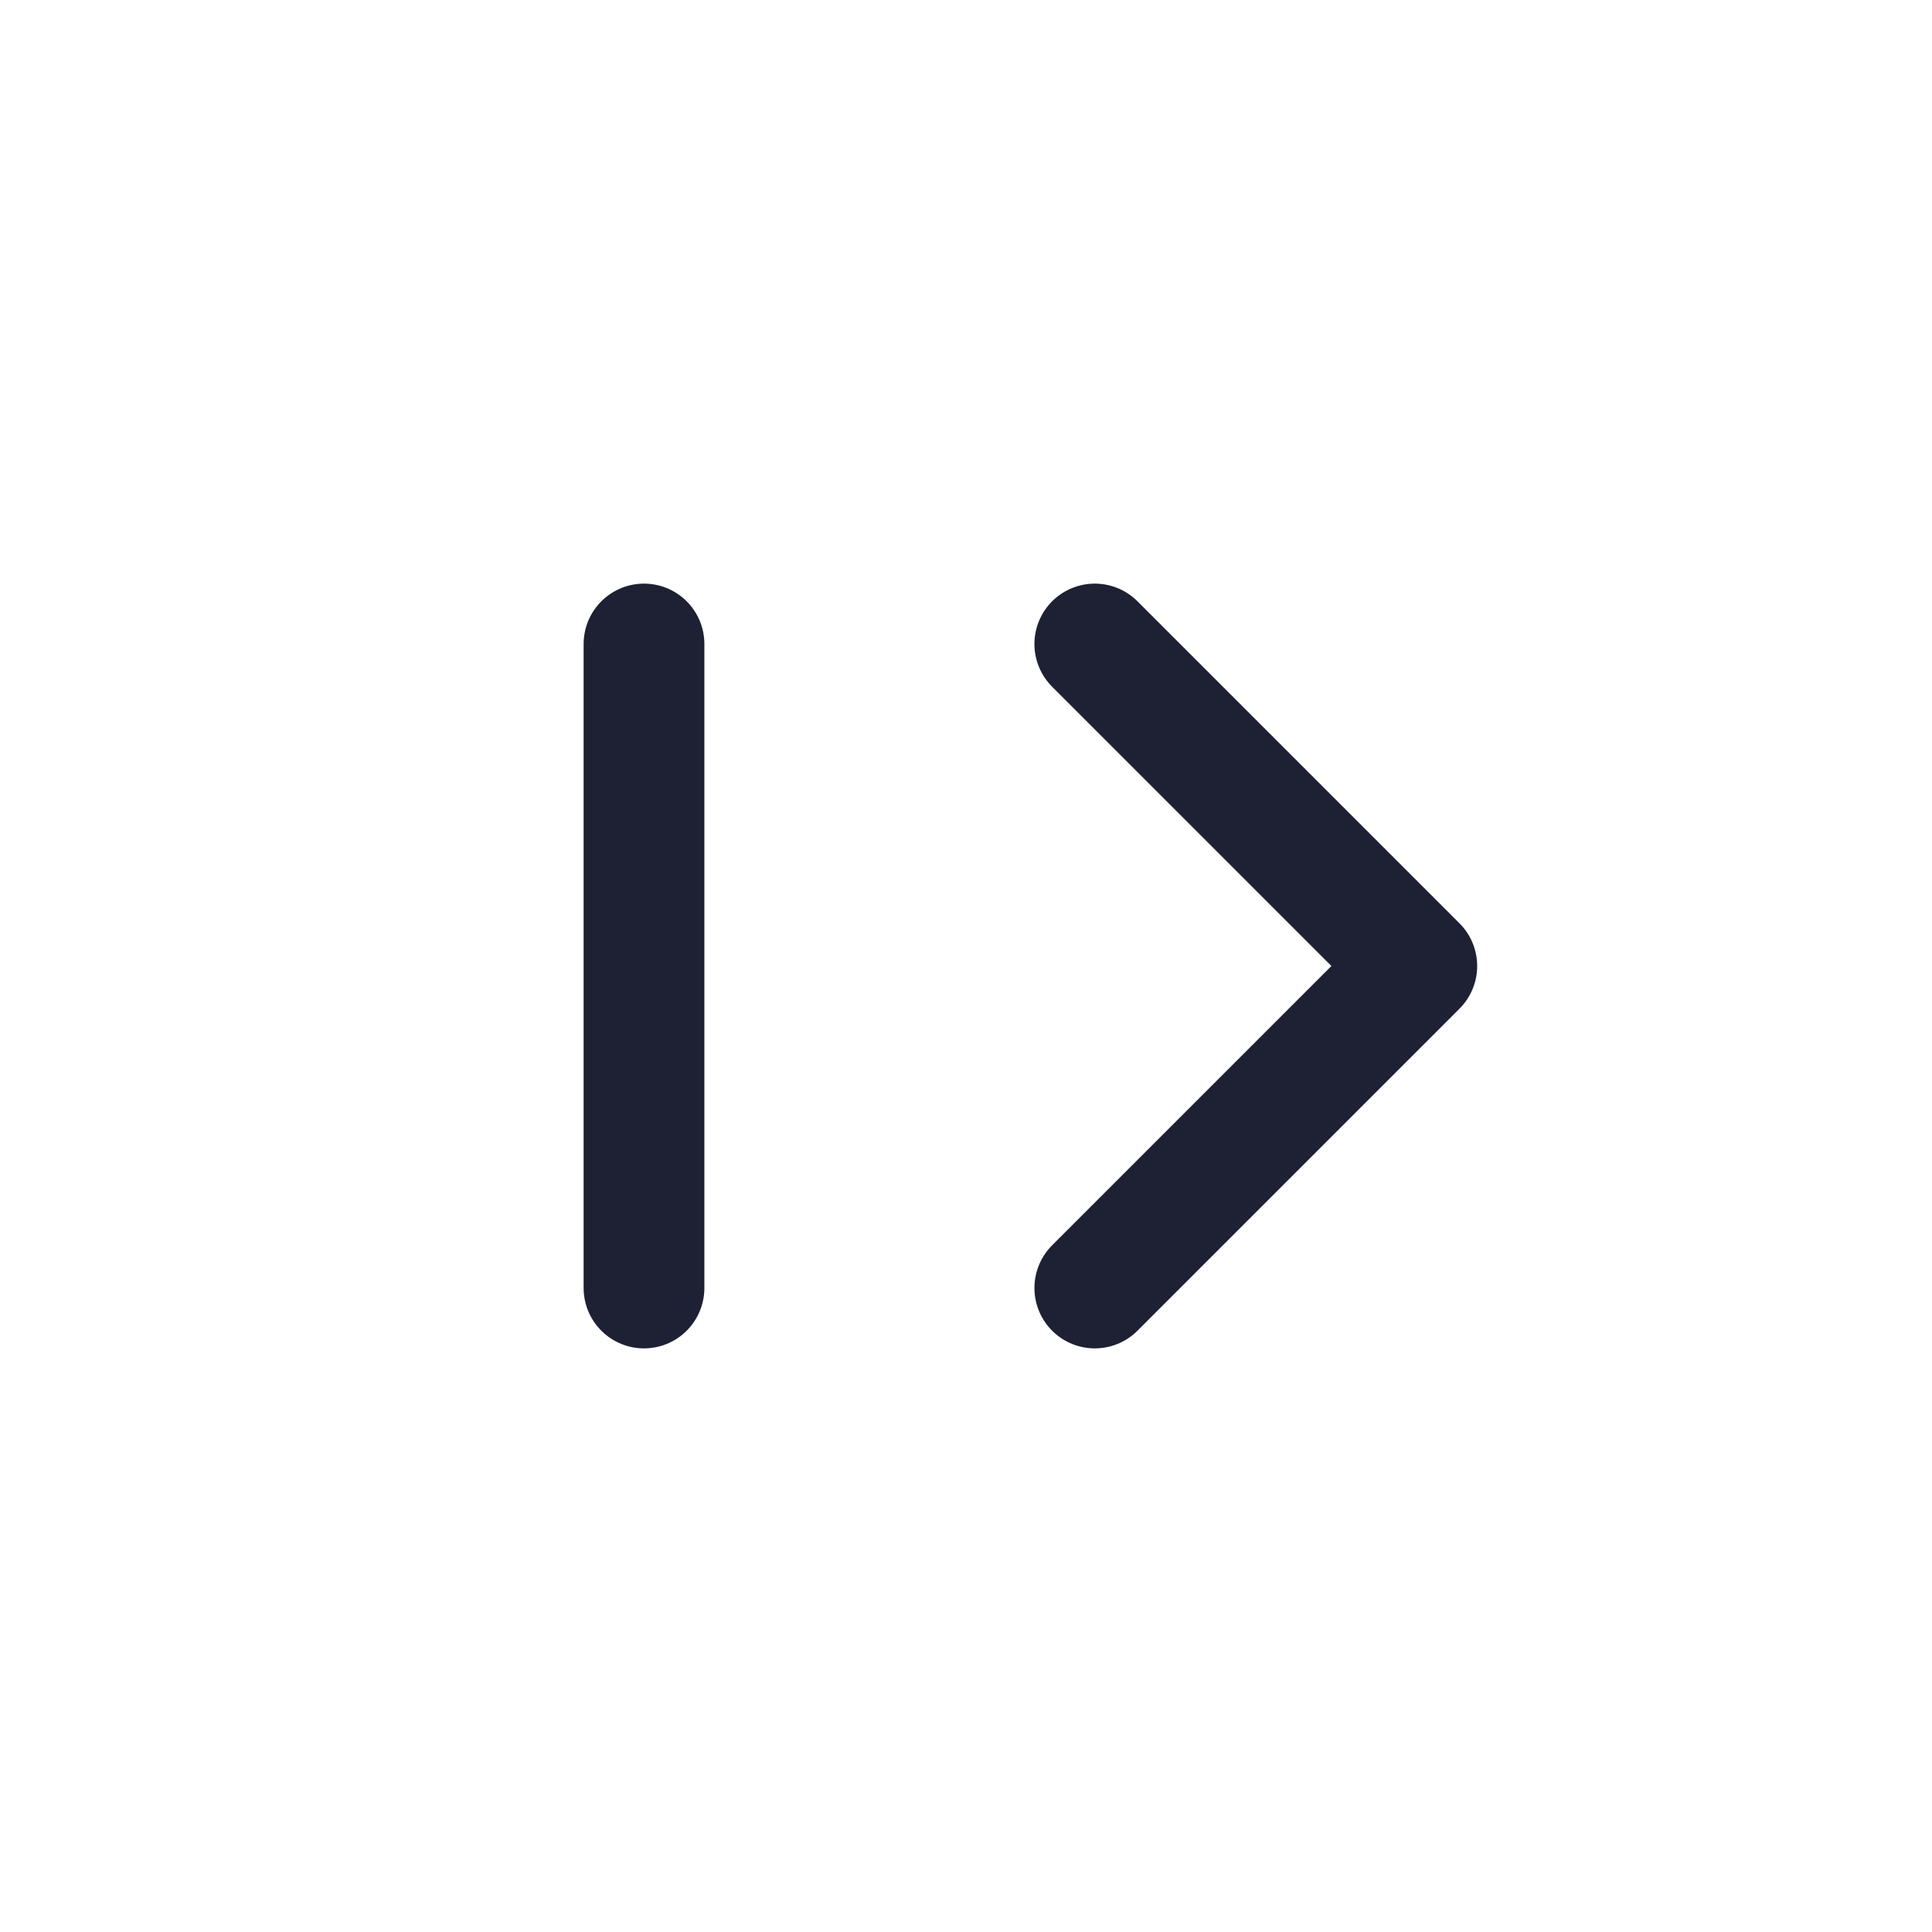 <svg width="24" height="24" viewBox="0 0 24 24" fill="none" xmlns="http://www.w3.org/2000/svg">
<path d="M13.6 16L17.6 12L13.6 8M8 16L8 8" stroke="#1E2134" stroke-width="1.5" stroke-linecap="round" stroke-linejoin="round"/>
</svg>
